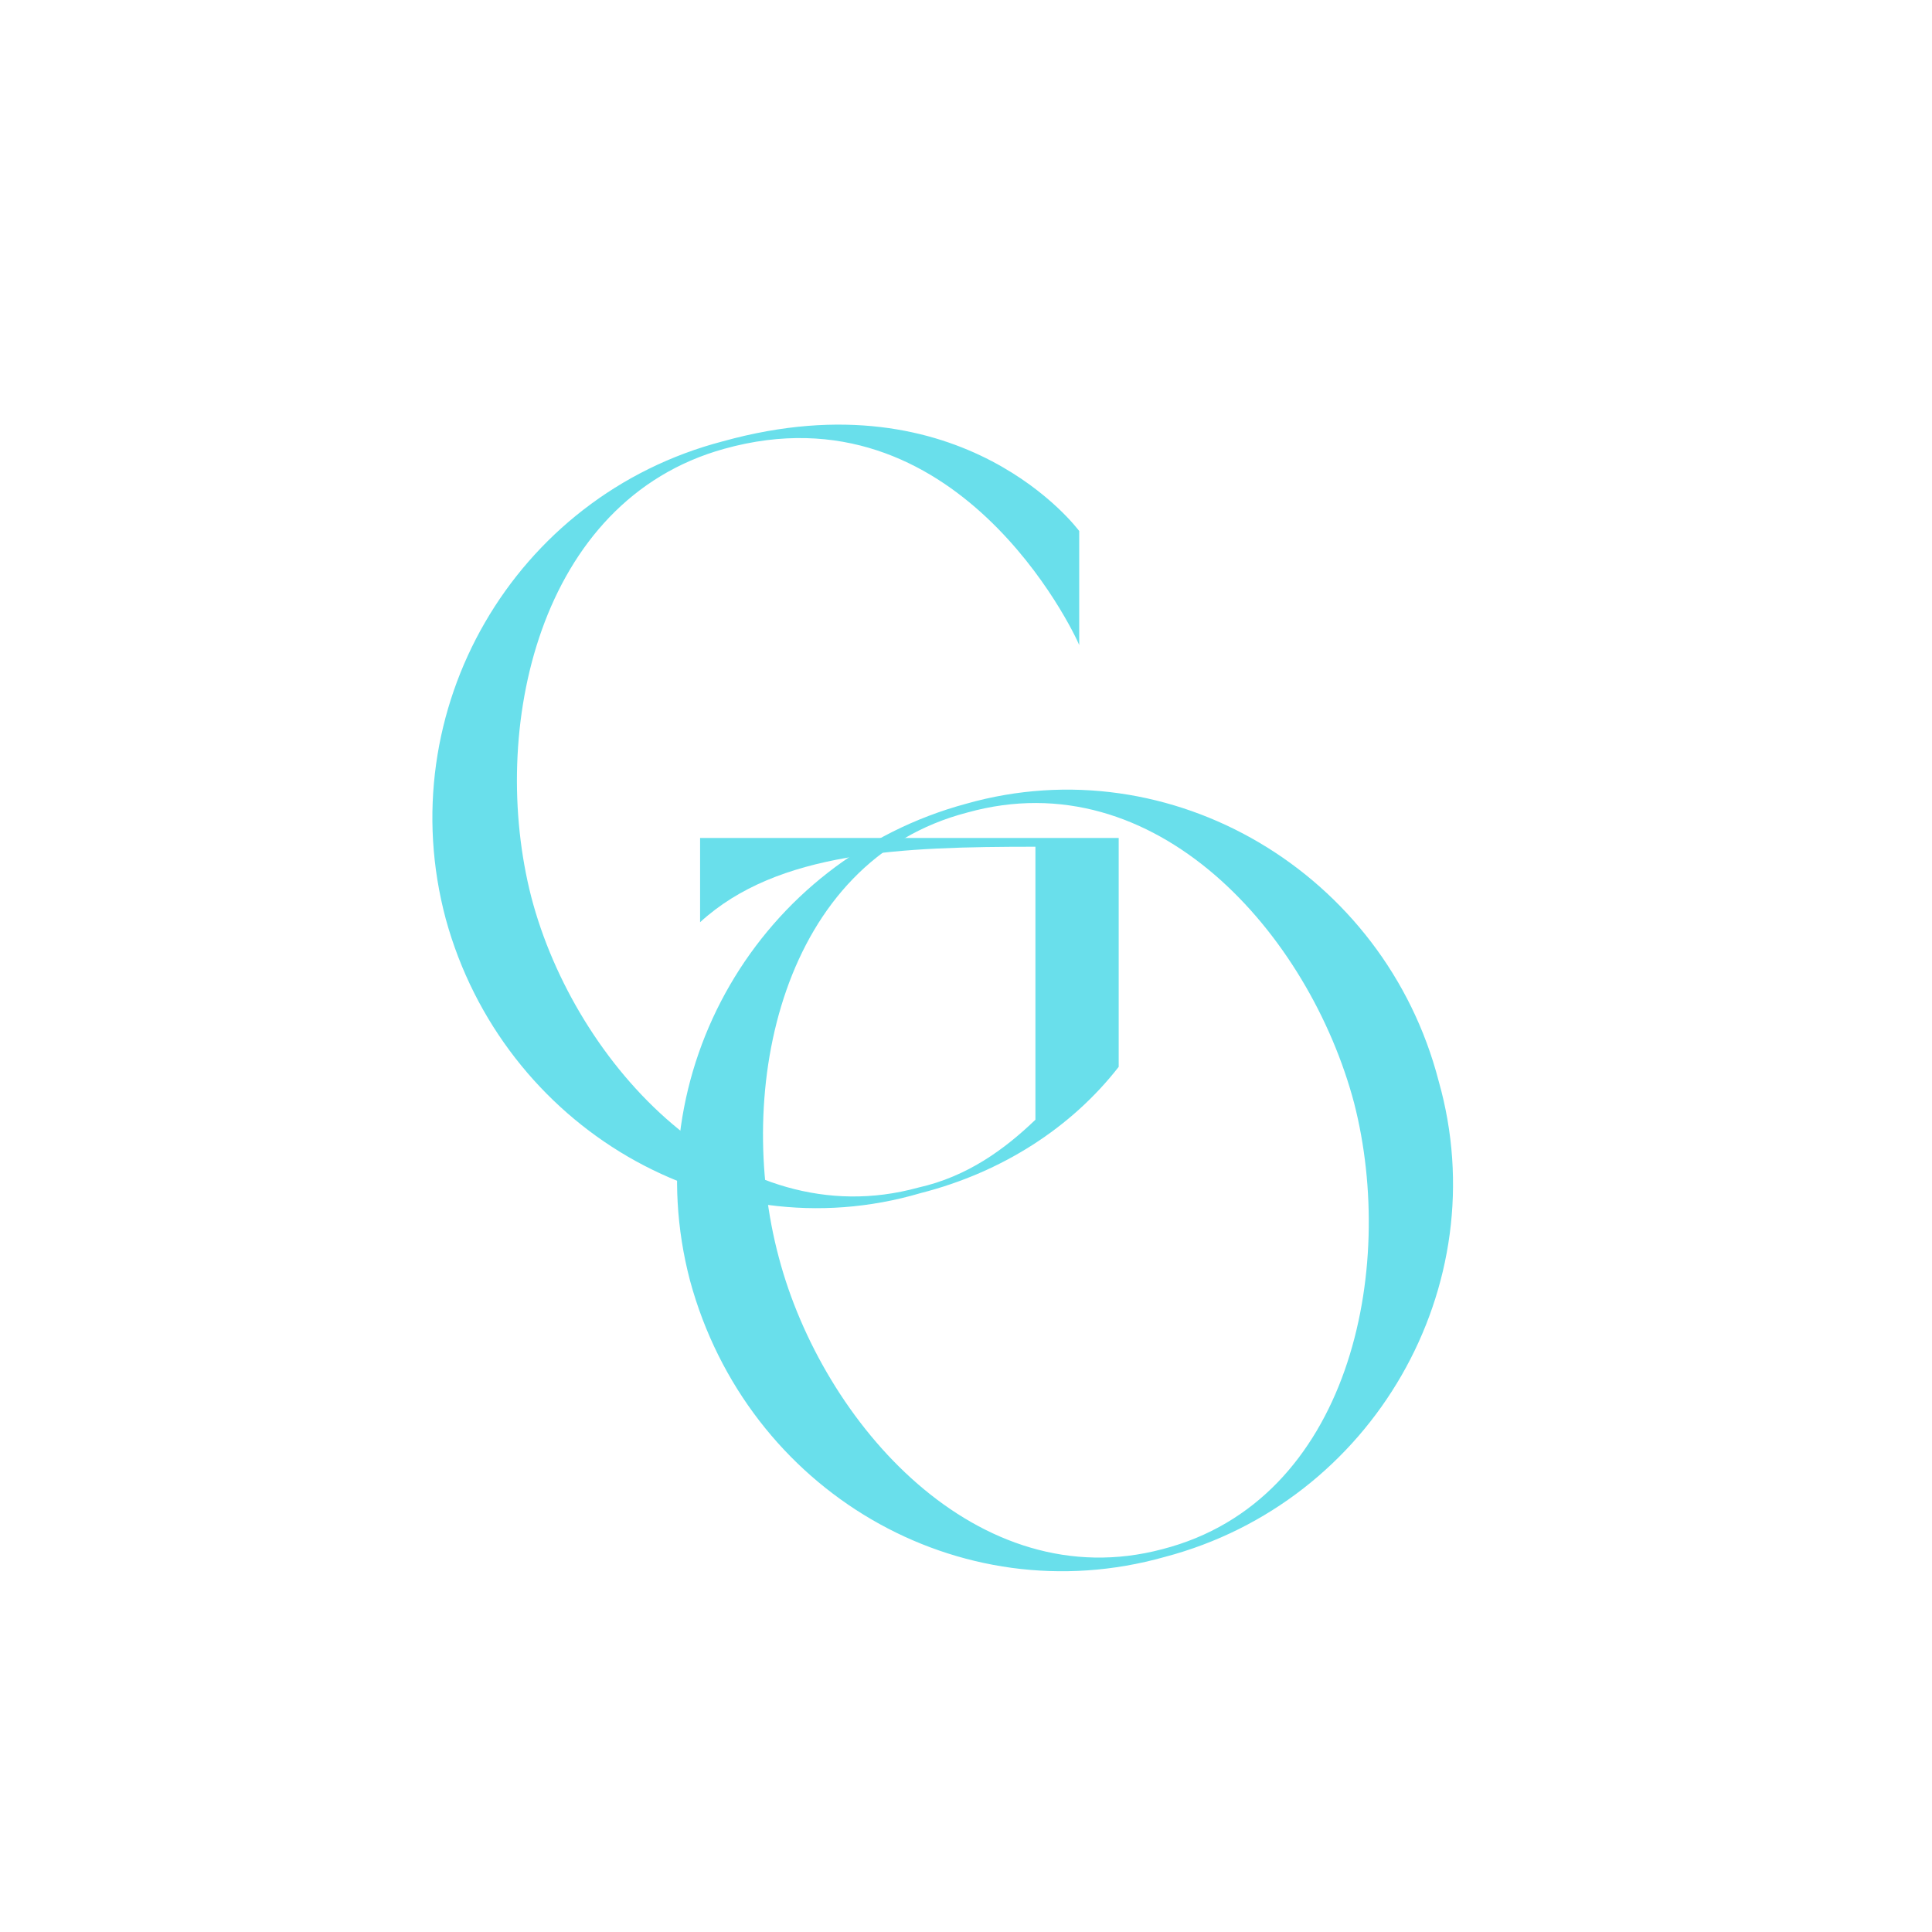 <svg xmlns="http://www.w3.org/2000/svg" xmlns:xlink="http://www.w3.org/1999/xlink" width="40" zoomAndPan="magnify" viewBox="0 0 30 30" height="40" preserveAspectRatio="xMidYMid meet" version="1.0"><path fill="#69dfeb" d="M 16.078 17.387 C 15.602 17.844 15.023 18.27 14.258 18.441 C 11.414 19.223 8.93 16.535 8.25 13.93 C 7.586 11.344 8.352 7.77 11.246 6.969 C 14.852 5.965 16.676 9.812 16.758 10.016 L 16.758 8.246 C 16.758 8.246 14.973 5.812 11.227 6.852 C 7.977 7.699 6.055 11.035 6.922 14.27 C 7.809 17.504 11.125 19.461 14.293 18.527 C 15.566 18.203 16.641 17.504 17.371 16.566 L 17.371 13.012 L 10.871 13.012 L 10.871 14.32 C 12.078 13.215 14.004 13.148 16.078 13.148 Z M 16.078 17.387 " fill-opacity="1" fill-rule="nonzero"/><path fill="#69dfeb" d="M 15.004 12.48 C 11.789 13.348 9.863 16.652 10.715 19.887 C 11.602 23.152 14.887 25.078 18.086 24.176 C 21.32 23.324 23.242 19.969 22.34 16.789 C 21.504 13.555 18.188 11.578 15.004 12.48 Z M 15.02 12.617 C 17.949 11.801 20.332 14.508 21.027 17.129 C 21.691 19.715 20.961 23.305 18.051 24.055 C 15.176 24.82 12.773 22.098 12.094 19.527 C 11.395 16.922 12.129 13.367 15.02 12.617 Z M 15.02 12.617 " fill-opacity="1" fill-rule="nonzero"/></svg>